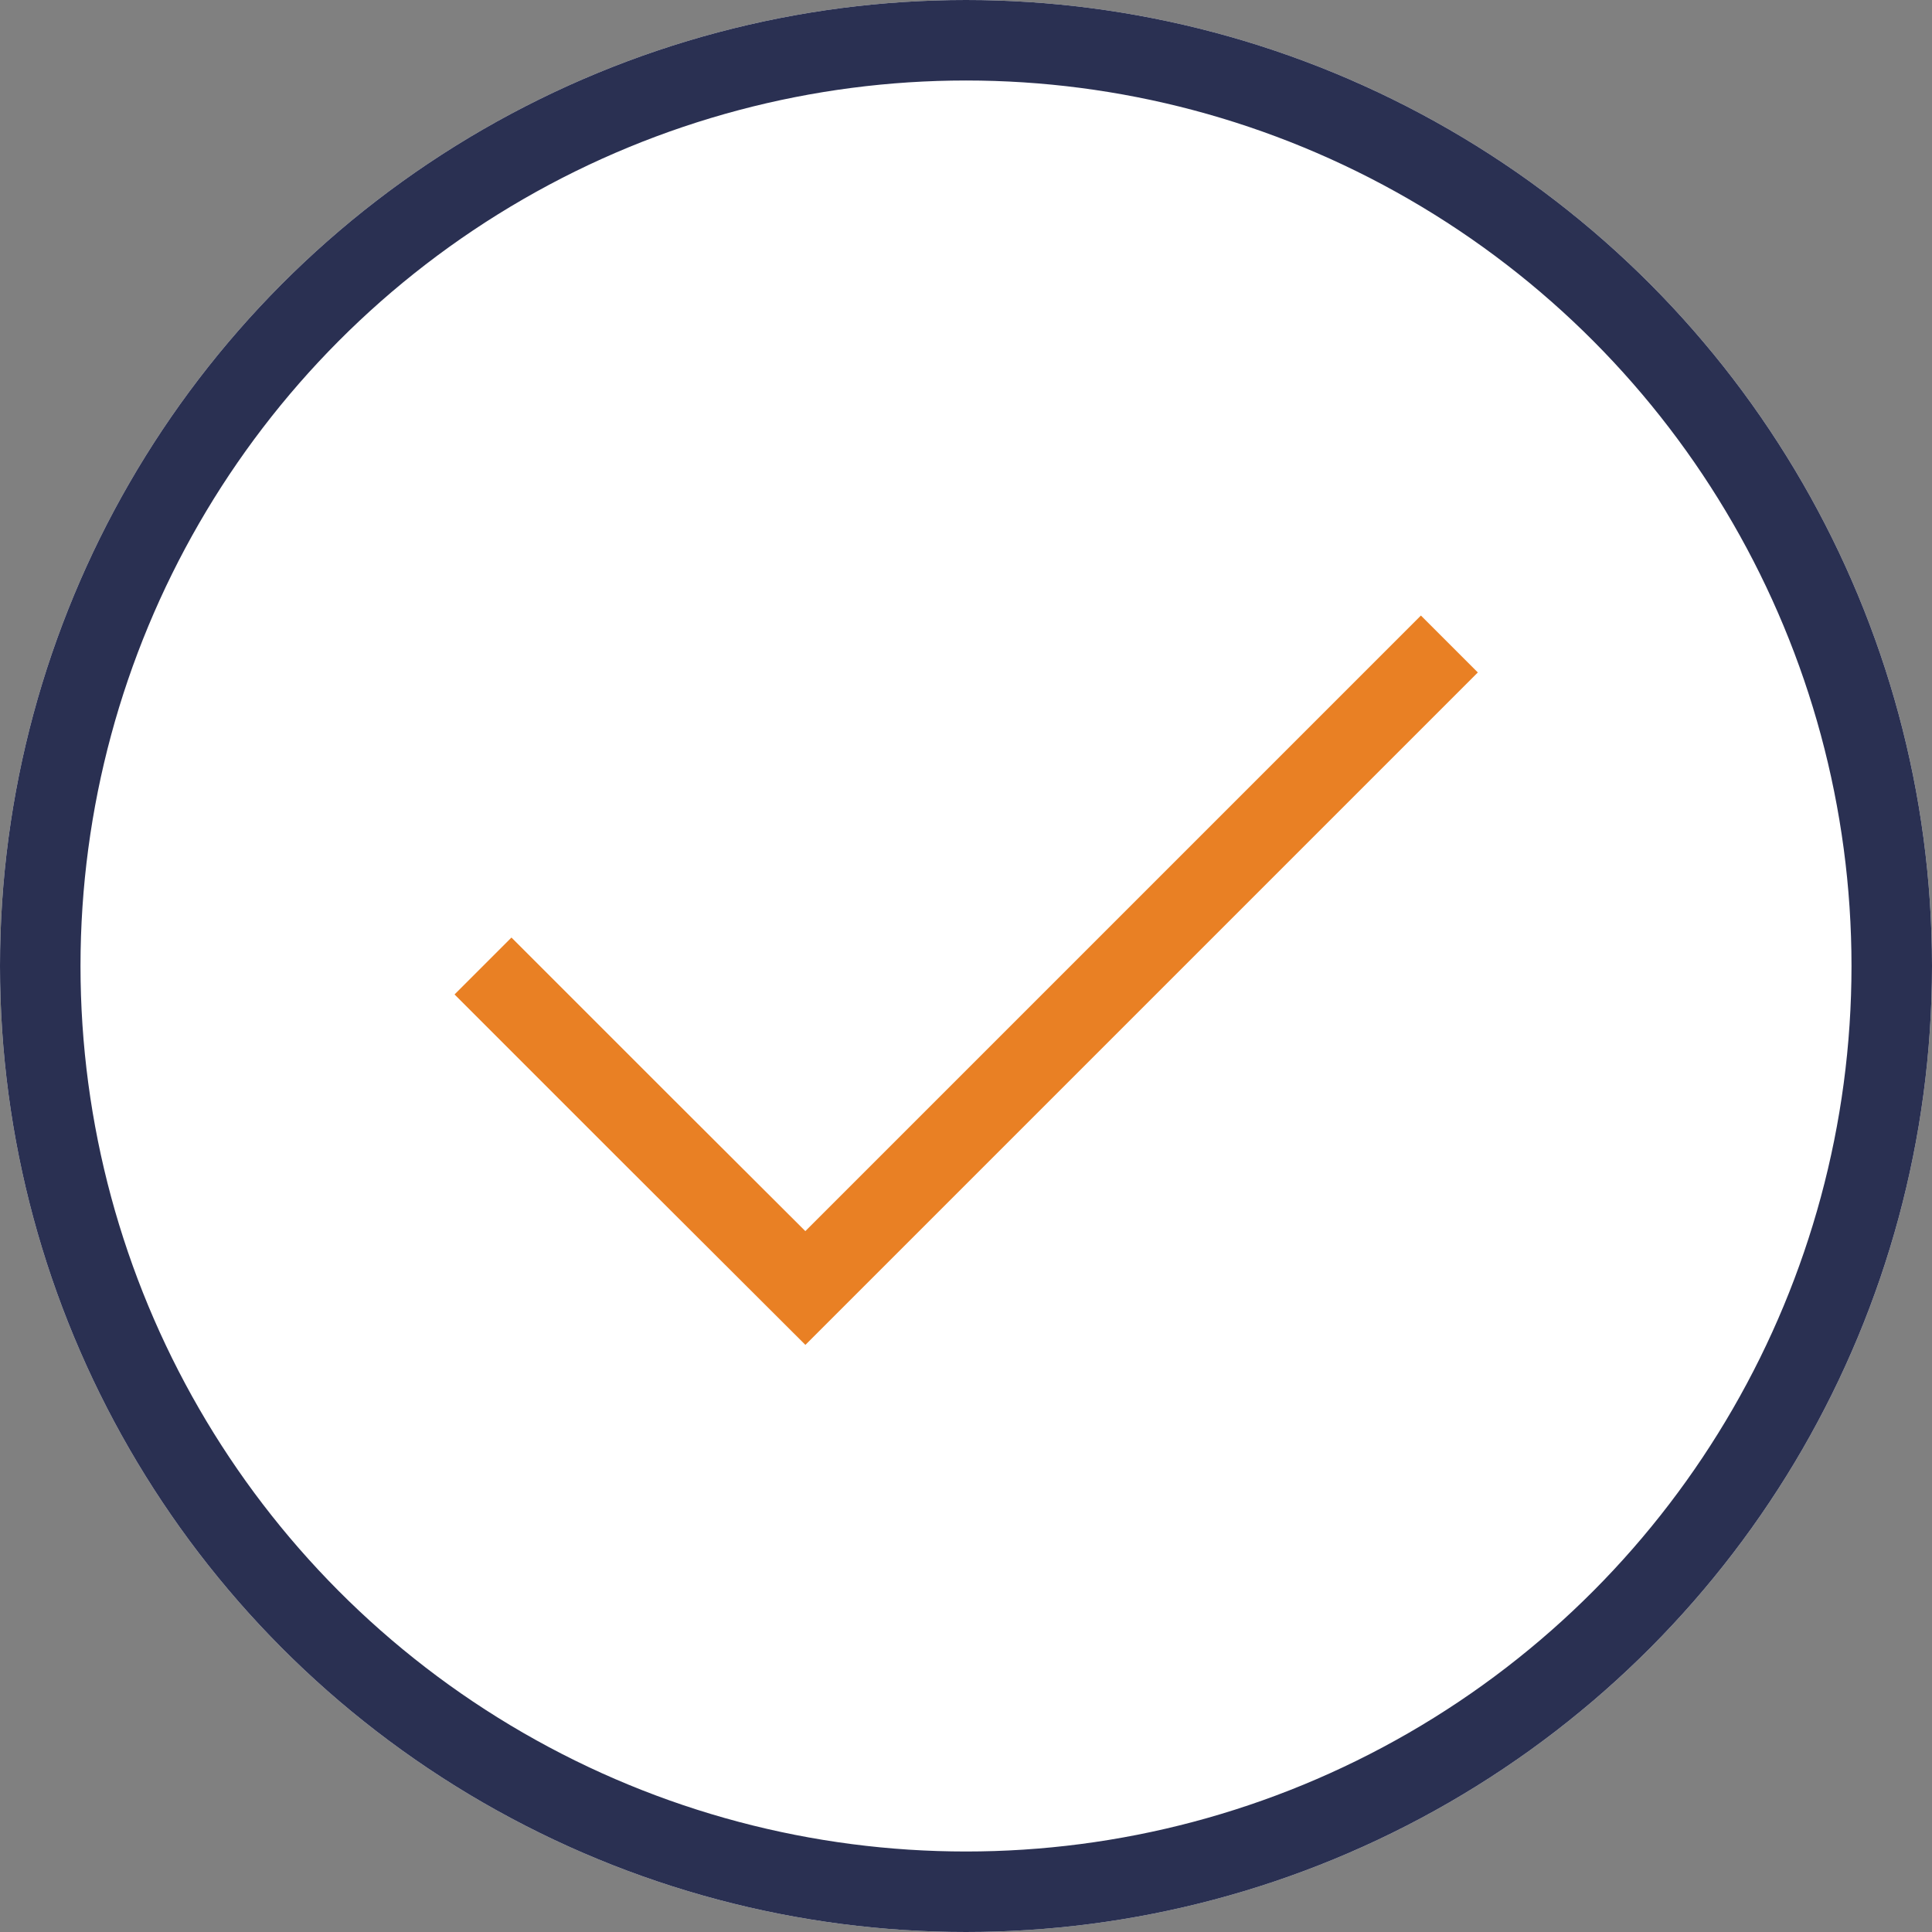 <?xml version="1.0" encoding="UTF-8"?>
<svg width="96px" height="96px" viewBox="0 0 96 96" version="1.1" xmlns="http://www.w3.org/2000/svg" xmlns:xlink="http://www.w3.org/1999/xlink">
    <rect x="0" y="0" width="96" height="96" fill="#808080" stroke="none"/>
    <!-- Generator: Sketch 46 (44423) - http://www.bohemiancoding.com/sketch -->
    <title>ic-complete</title>
    <desc>Created with Sketch.</desc>
    <defs>
        <circle id="path-1" cx="48" cy="48" r="48"></circle>
    </defs>
    <g id="Flows-to-create-CR" stroke="none" stroke-width="1" fill="none" fill-rule="evenodd">
        <g id="8-Page-Redirect" transform="translate(-592, -190)">
            <g id="ic-complete" transform="translate(592, 190)">
                <g id="Oval-Copy-3">
                    <use fill="#FFFFFF" fill-rule="evenodd" xlink:href="#path-1"></use>
                    <circle stroke="#2A3052" stroke-width="4" cx="48" cy="48" r="46"></circle>
                </g>
                <polyline id="Path-2" stroke="#E98024" stroke-width="4" points="24 48 32 56 40.018 64 72.018 32"></polyline>
            </g>
        </g>
    </g>
</svg>
